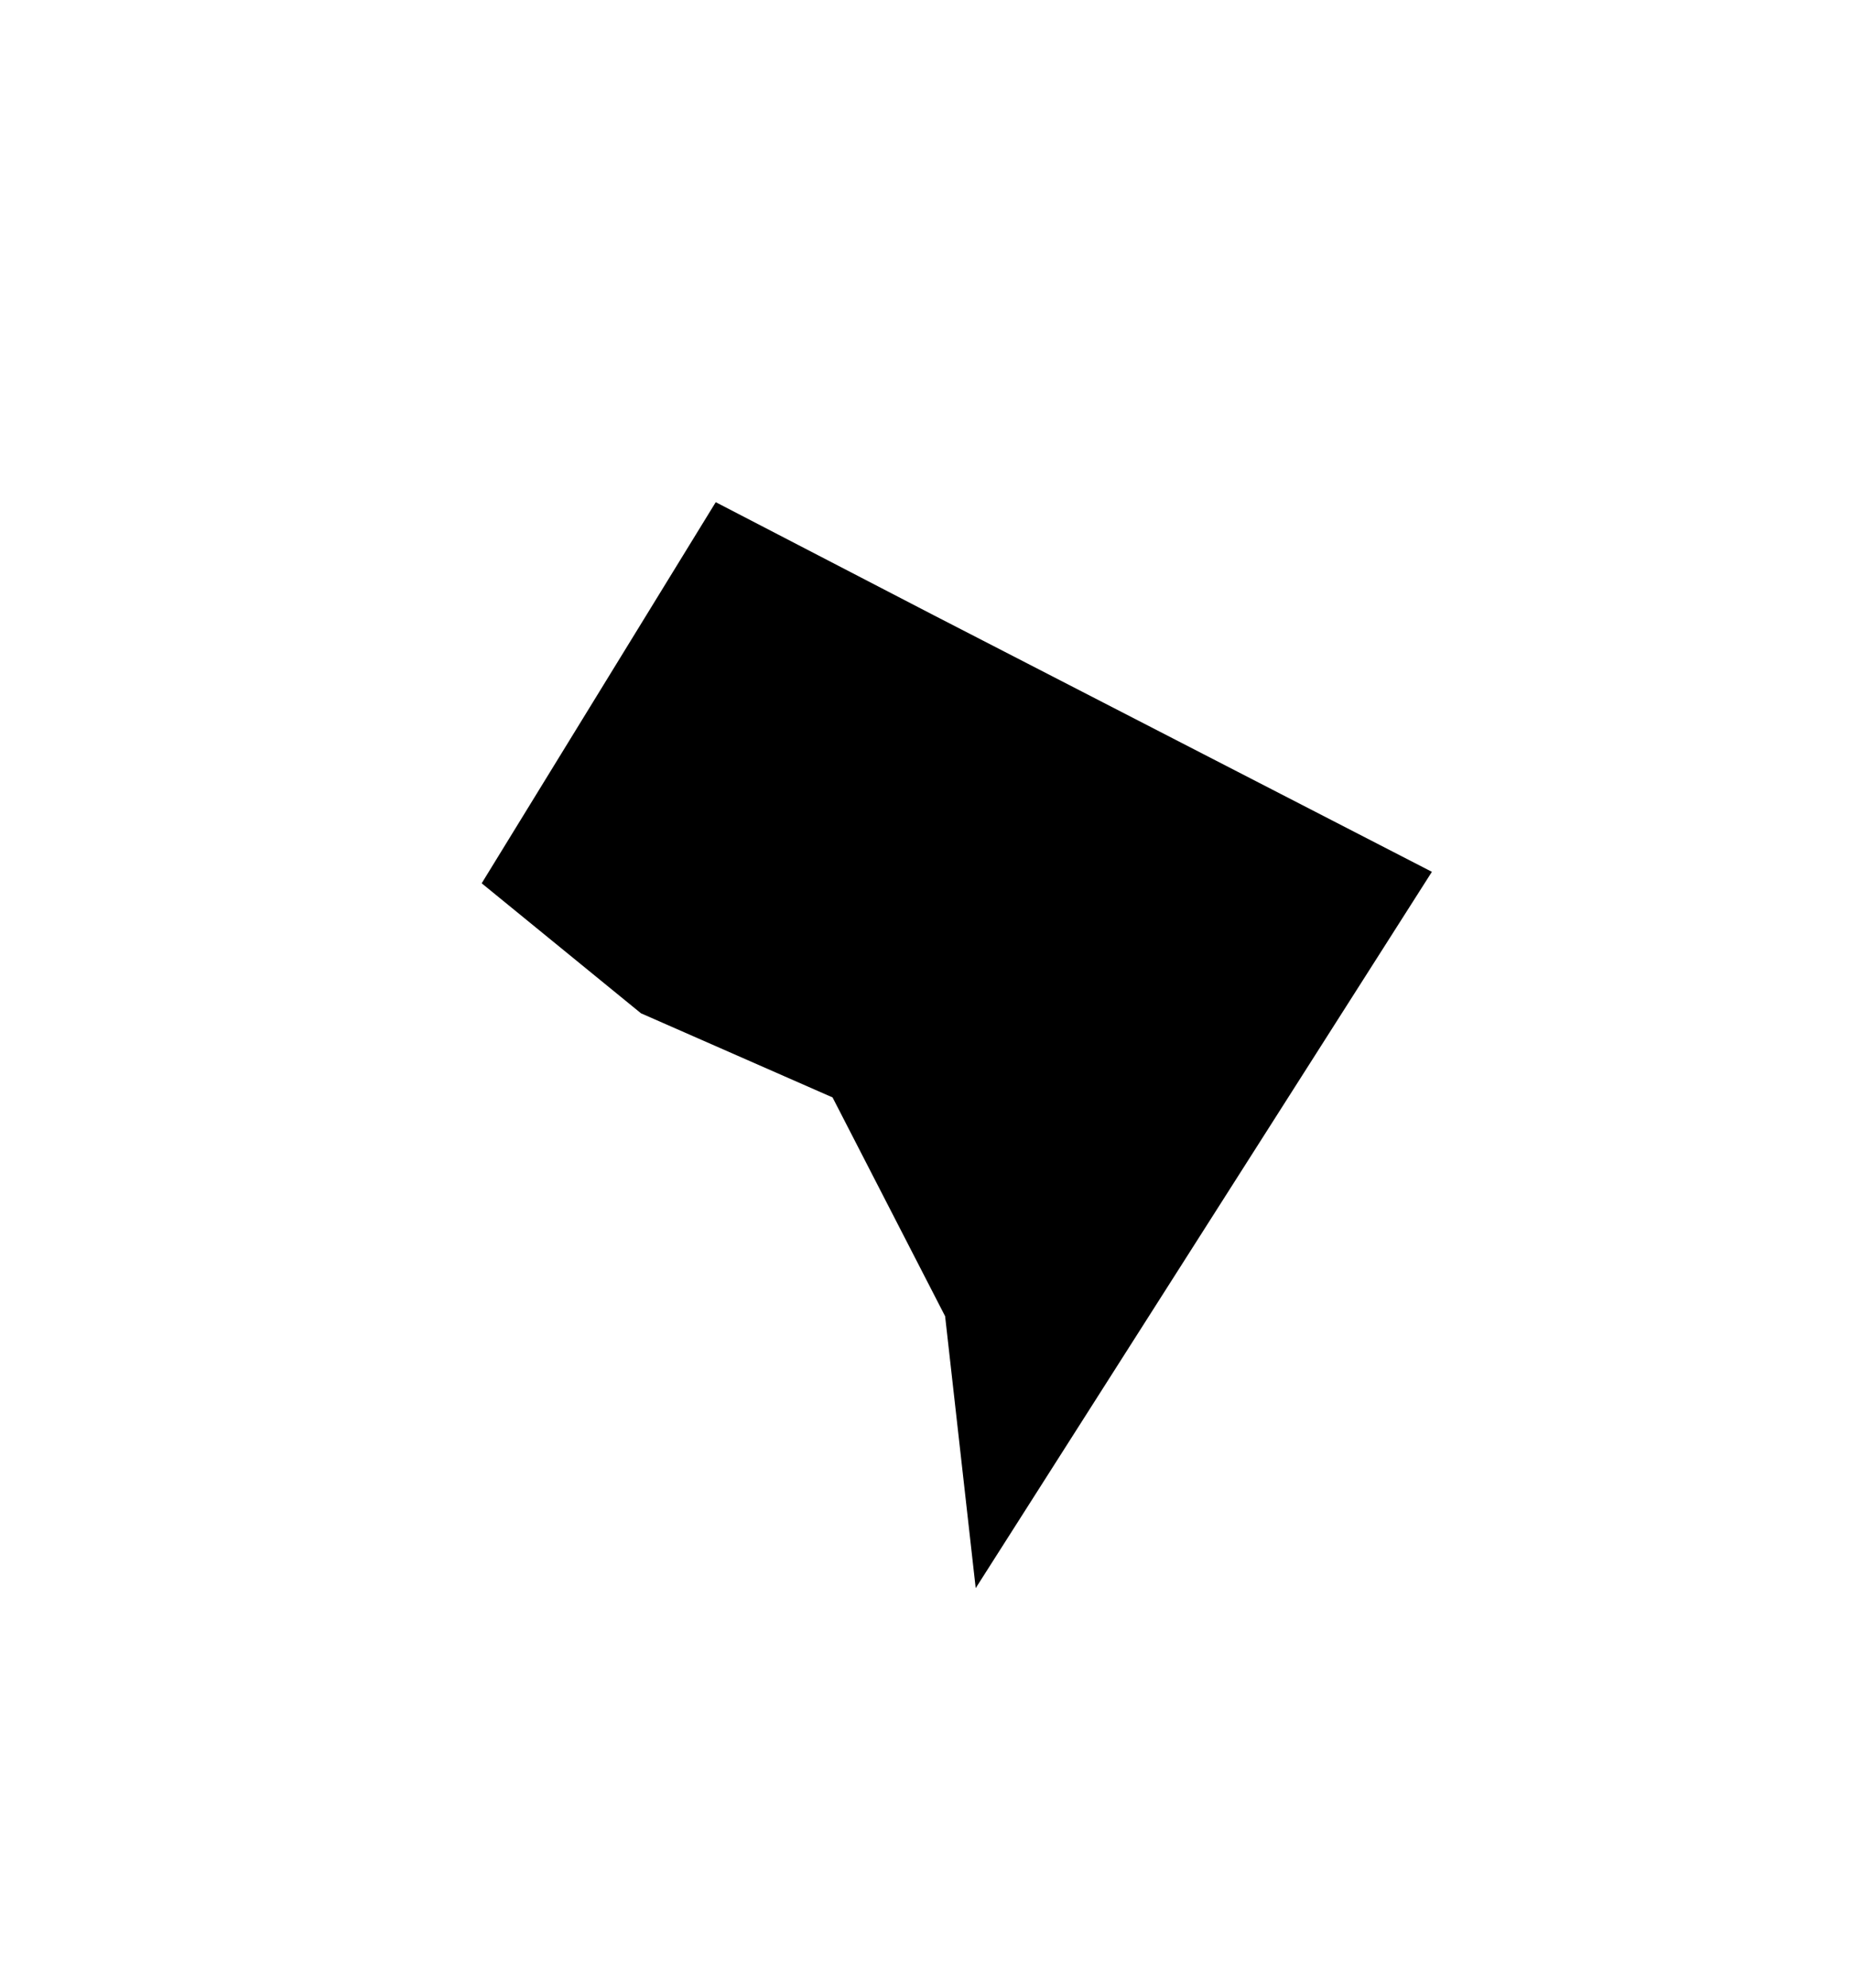<?xml version="1.0" encoding="UTF-8" standalone="no"?>
<!-- Created with Inkscape (http://www.inkscape.org/) --><svg
   xmlns:dc="http://purl.org/dc/elements/1.1/"
   xmlns:cc="http://creativecommons.org/ns#"
   xmlns:rdf="http://www.w3.org/1999/02/22-rdf-syntax-ns#"
   xmlns:svg="http://www.w3.org/2000/svg"
   xmlns="http://www.w3.org/2000/svg"
   xmlns:sodipodi="http://sodipodi.sourceforge.net/DTD/sodipodi-0.dtd"
   xmlns:inkscape="http://www.inkscape.org/namespaces/inkscape"
   version="1.0"
   width="4.36"
   height="4.68"
   sodipodi:version="0.32"
   inkscape:version="0.48.2 r9819"
   sodipodi:docname="wdc.svg"
   inkscape:output_extension="org.inkscape.output.svg.inkscape"
   id="svg2994">
  <defs
     id="defs2998" />
  <sodipodi:namedview
     pagecolor="#ffffff"
     bordercolor="#666666"
     borderopacity="1"
     objecttolerance="10"
     gridtolerance="10"
     guidetolerance="10"
     inkscape:pageopacity="0"
     inkscape:pageshadow="2"
     inkscape:window-width="1366"
     inkscape:window-height="716"
     fit-margin-top="0"
     fit-margin-left="0"
     fit-margin-right="0"
     fit-margin-bottom="0"
     inkscape:zoom="36.393435"
     inkscape:cx="-10.7733"
     inkscape:cy="4.0304293"
     inkscape:window-x="-8"
     inkscape:window-y="-8"
     inkscape:window-maximized="1"
     inkscape:current-layer="svg2994"
     id="namedview3000"
     showgrid="false" />
  <path
     
     d="m 1.134,2.079 0.551,-0.897 0.513,0.266 1.173,0.604 -1.074,1.686 -0.072,-0.64 -0.265,-0.515 -0.451,-0.198 -0.375,-0.306"
     title="Washington, DC"
     inkscape:connector-curvature="0" />
</svg>
